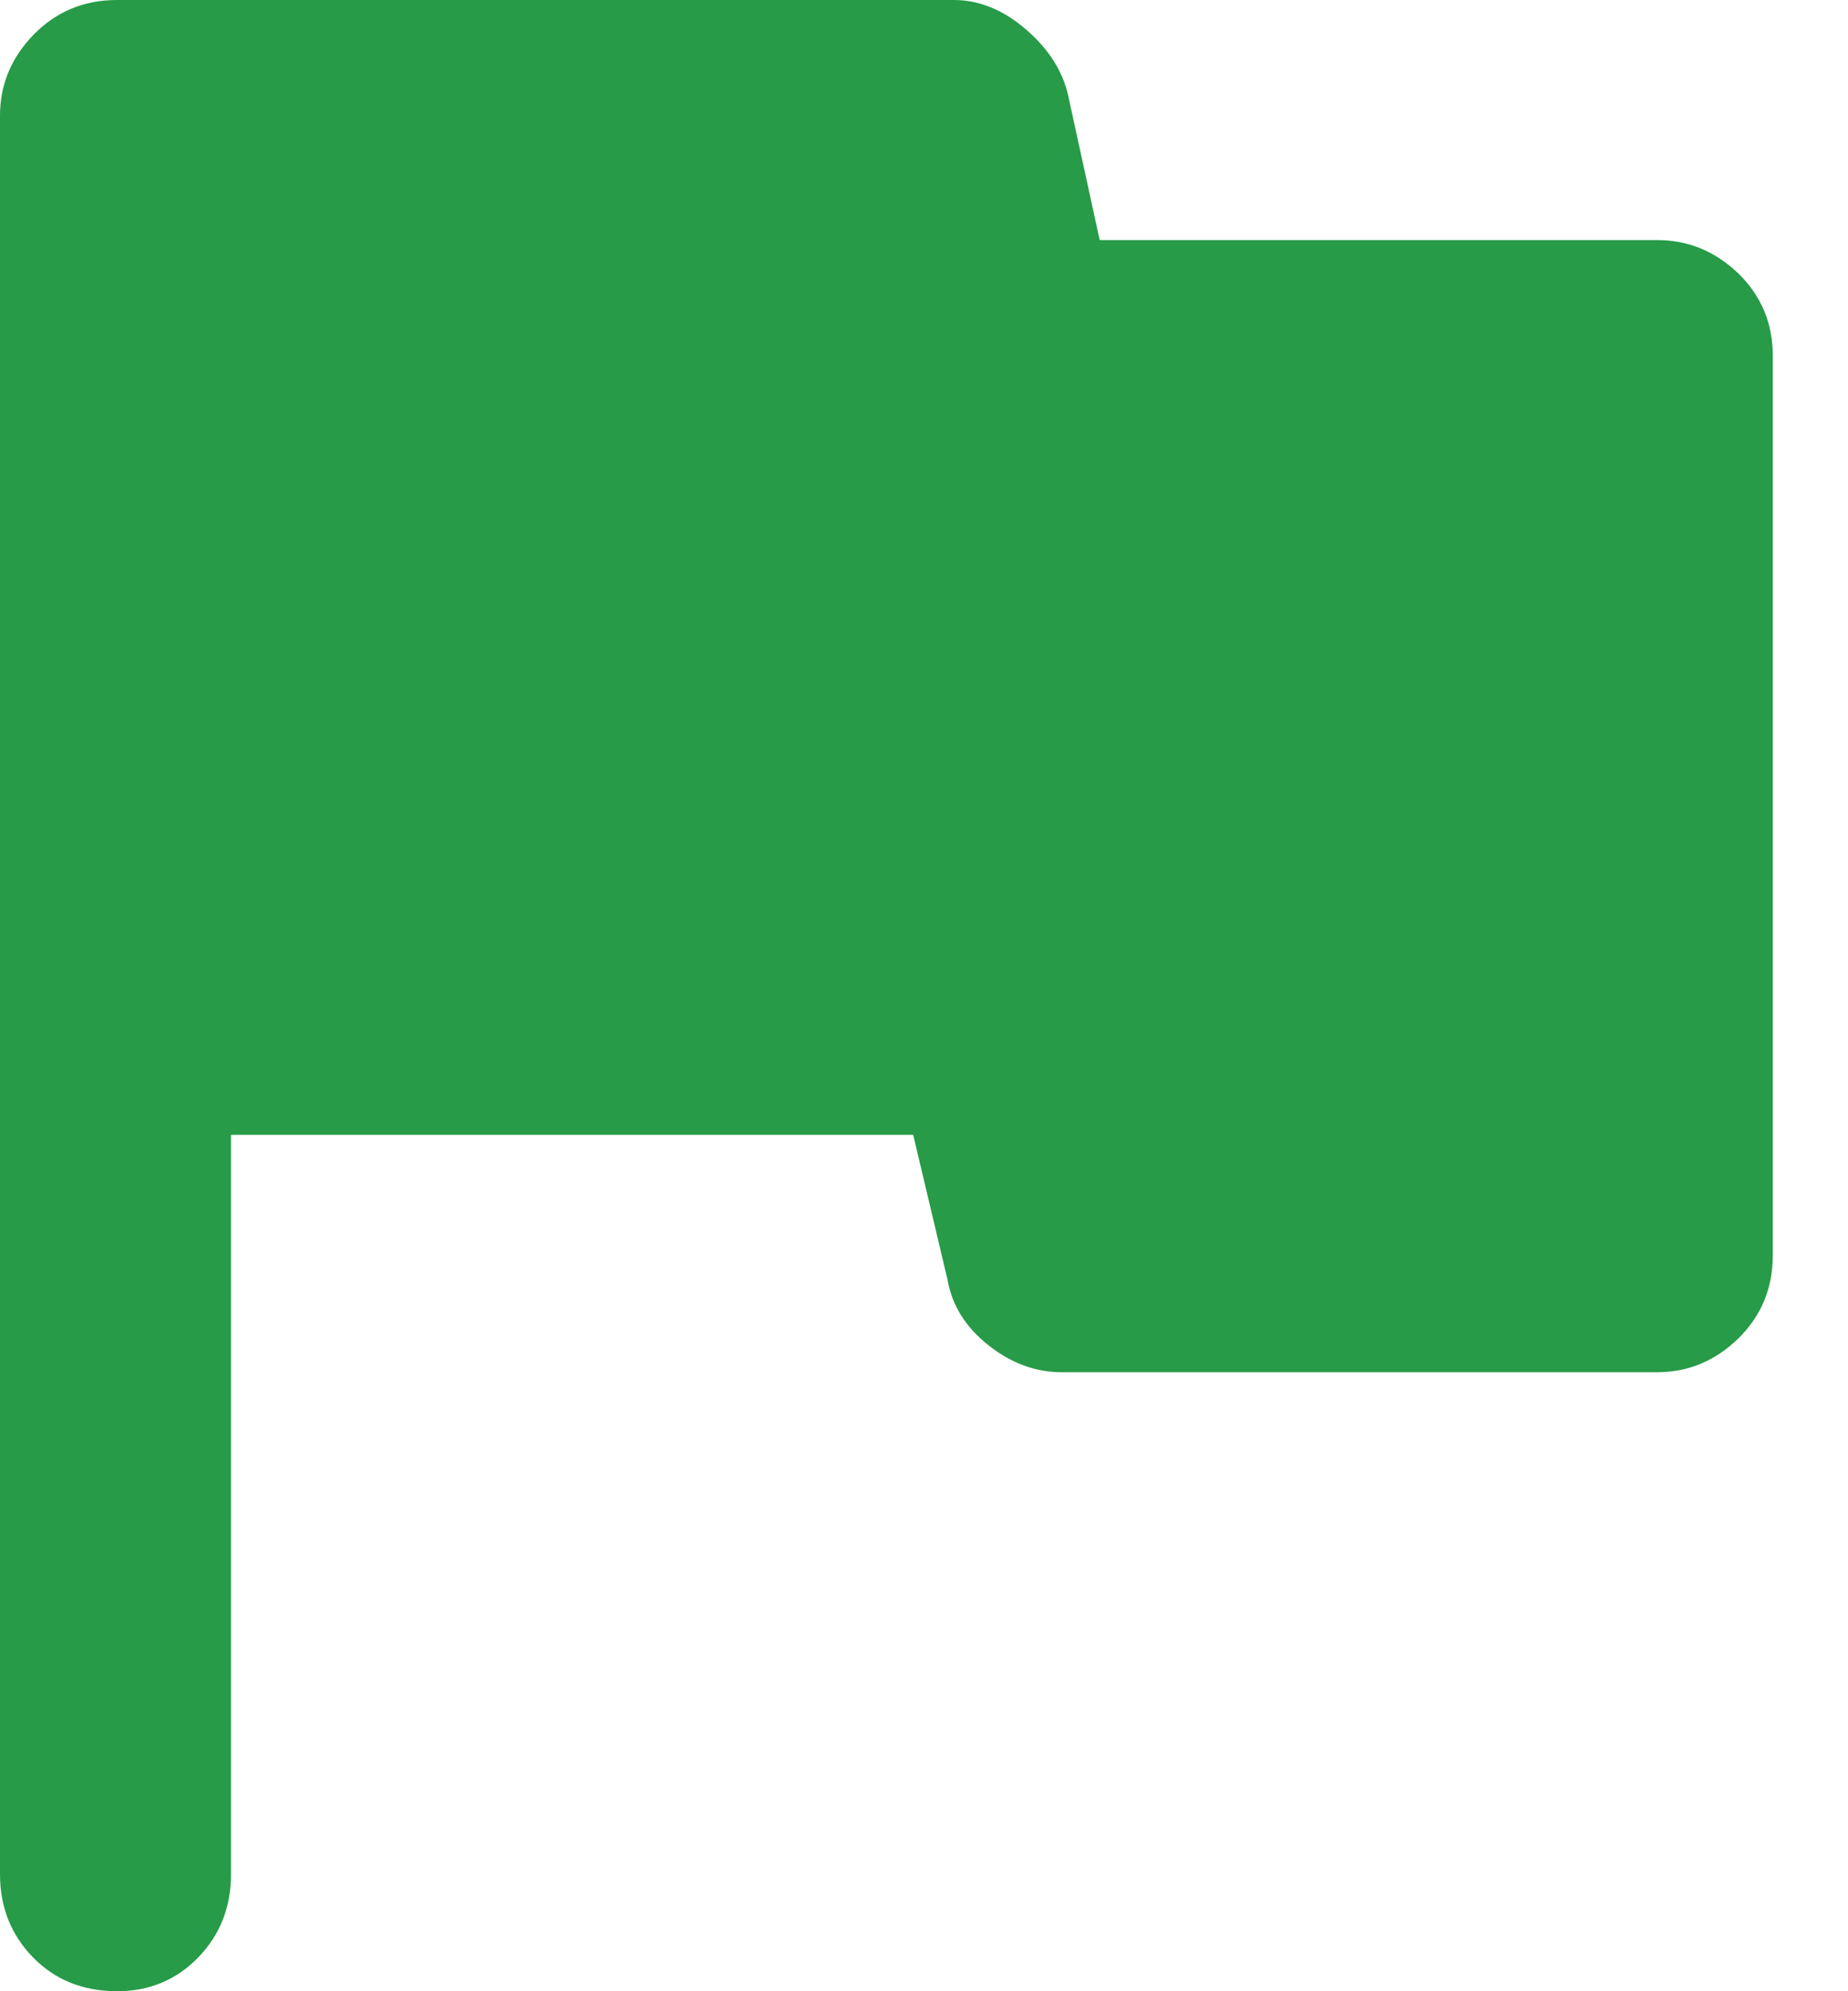<svg width="13" height="14" viewBox="0 0 13 14" fill="none" xmlns="http://www.w3.org/2000/svg">
<path d="M1.625 7.979V13.178C1.625 13.409 1.548 13.604 1.394 13.763C1.24 13.921 1.05 14 0.824 14C0.585 14 0.388 13.921 0.233 13.763C0.078 13.604 0 13.409 0 13.178V0.814C0 0.595 0.079 0.405 0.237 0.243C0.396 0.081 0.591 0 0.822 0H6.71C6.887 0 7.056 0.068 7.215 0.205C7.374 0.341 7.473 0.495 7.513 0.666L7.736 1.688H11.658C11.876 1.688 12.067 1.767 12.229 1.923C12.39 2.08 12.471 2.273 12.471 2.502V8.825C12.471 9.057 12.39 9.252 12.229 9.41C12.067 9.568 11.876 9.648 11.658 9.648H7.469C7.284 9.648 7.112 9.584 6.953 9.458C6.794 9.332 6.698 9.18 6.667 9.004L6.424 7.979H1.625Z" fill="#279B48"/>
</svg>

